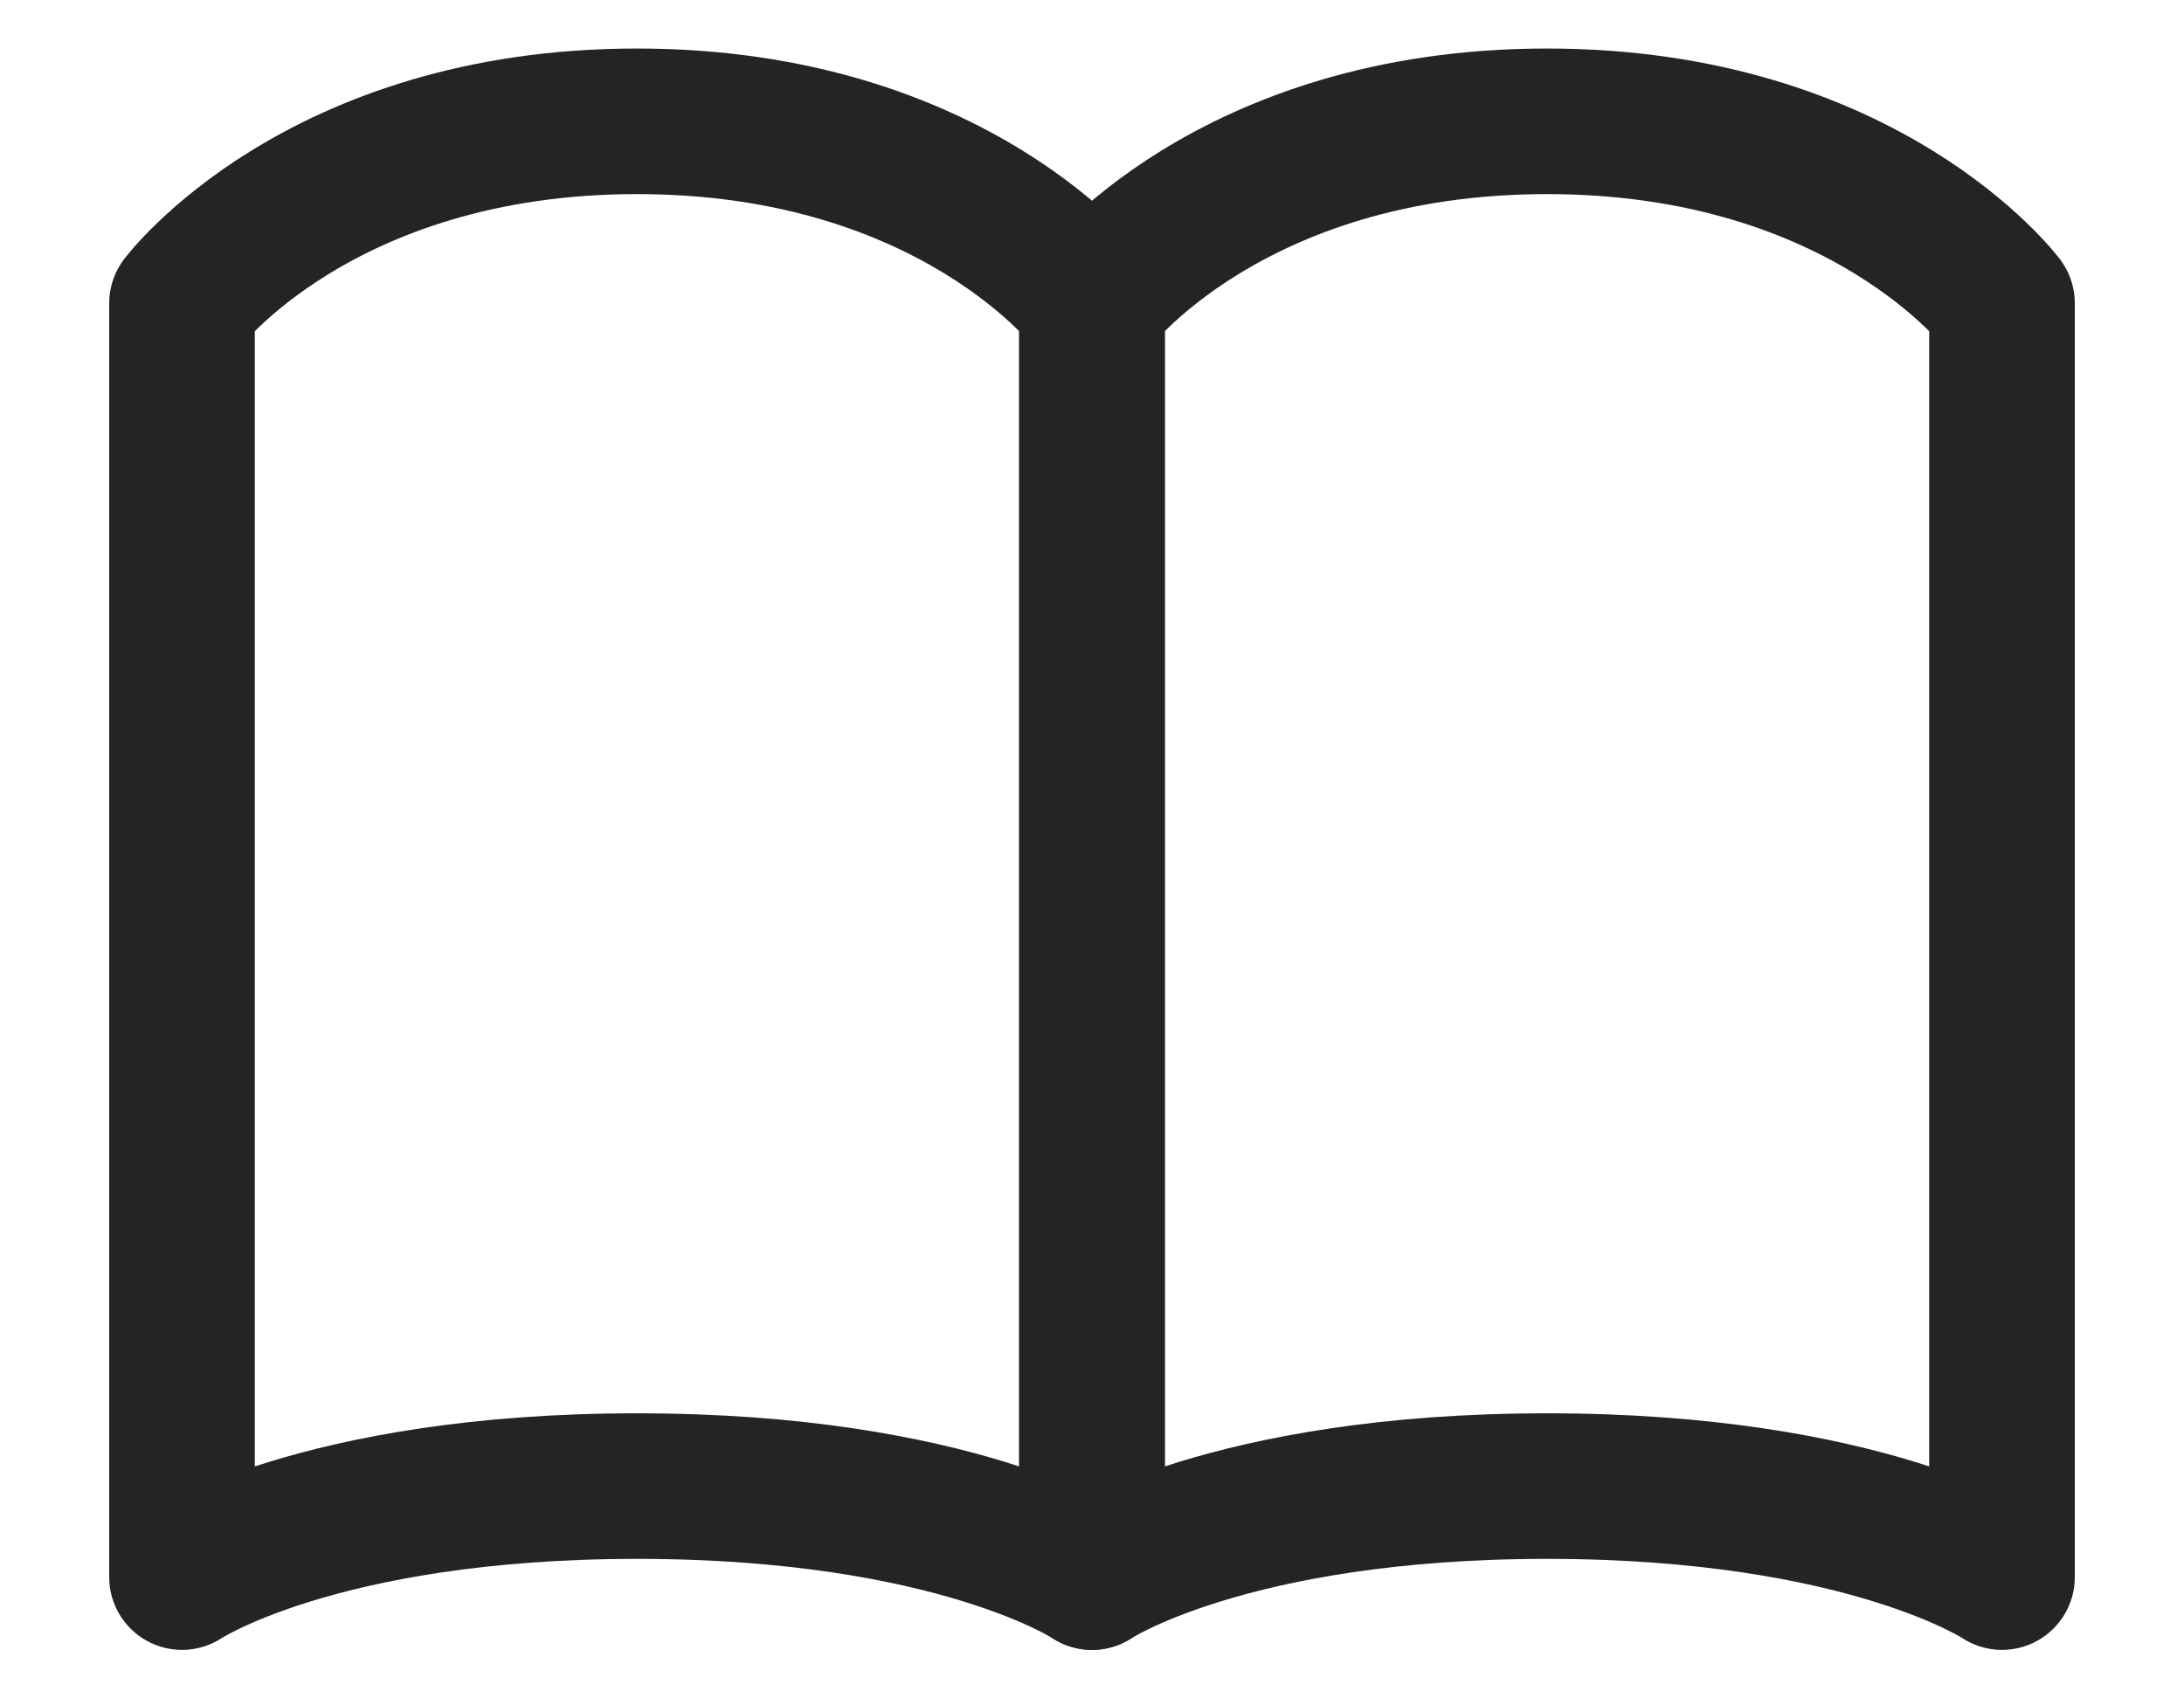 <svg width="18" height="14" viewBox="0 0 18 14" fill="none" xmlns="http://www.w3.org/2000/svg">
<path d="M1.5 2.5C1.5 2.5 2.625 1 5.25 1C7.875 1 9 2.5 9 2.5V13C9 13 7.875 12.25 5.25 12.25C2.625 12.25 1.5 13 1.5 13V2.5Z" stroke="#242426" stroke-width="1.2" stroke-linecap="round" stroke-linejoin="round"/>
<path d="M9 2.5C9 2.5 10.125 1 12.75 1C15.375 1 16.5 2.5 16.5 2.5V13C16.5 13 15.375 12.25 12.75 12.25C10.125 12.25 9 13 9 13V2.5Z" stroke="#242426" stroke-width="1.2" stroke-linecap="round" stroke-linejoin="round"/>
</svg>
